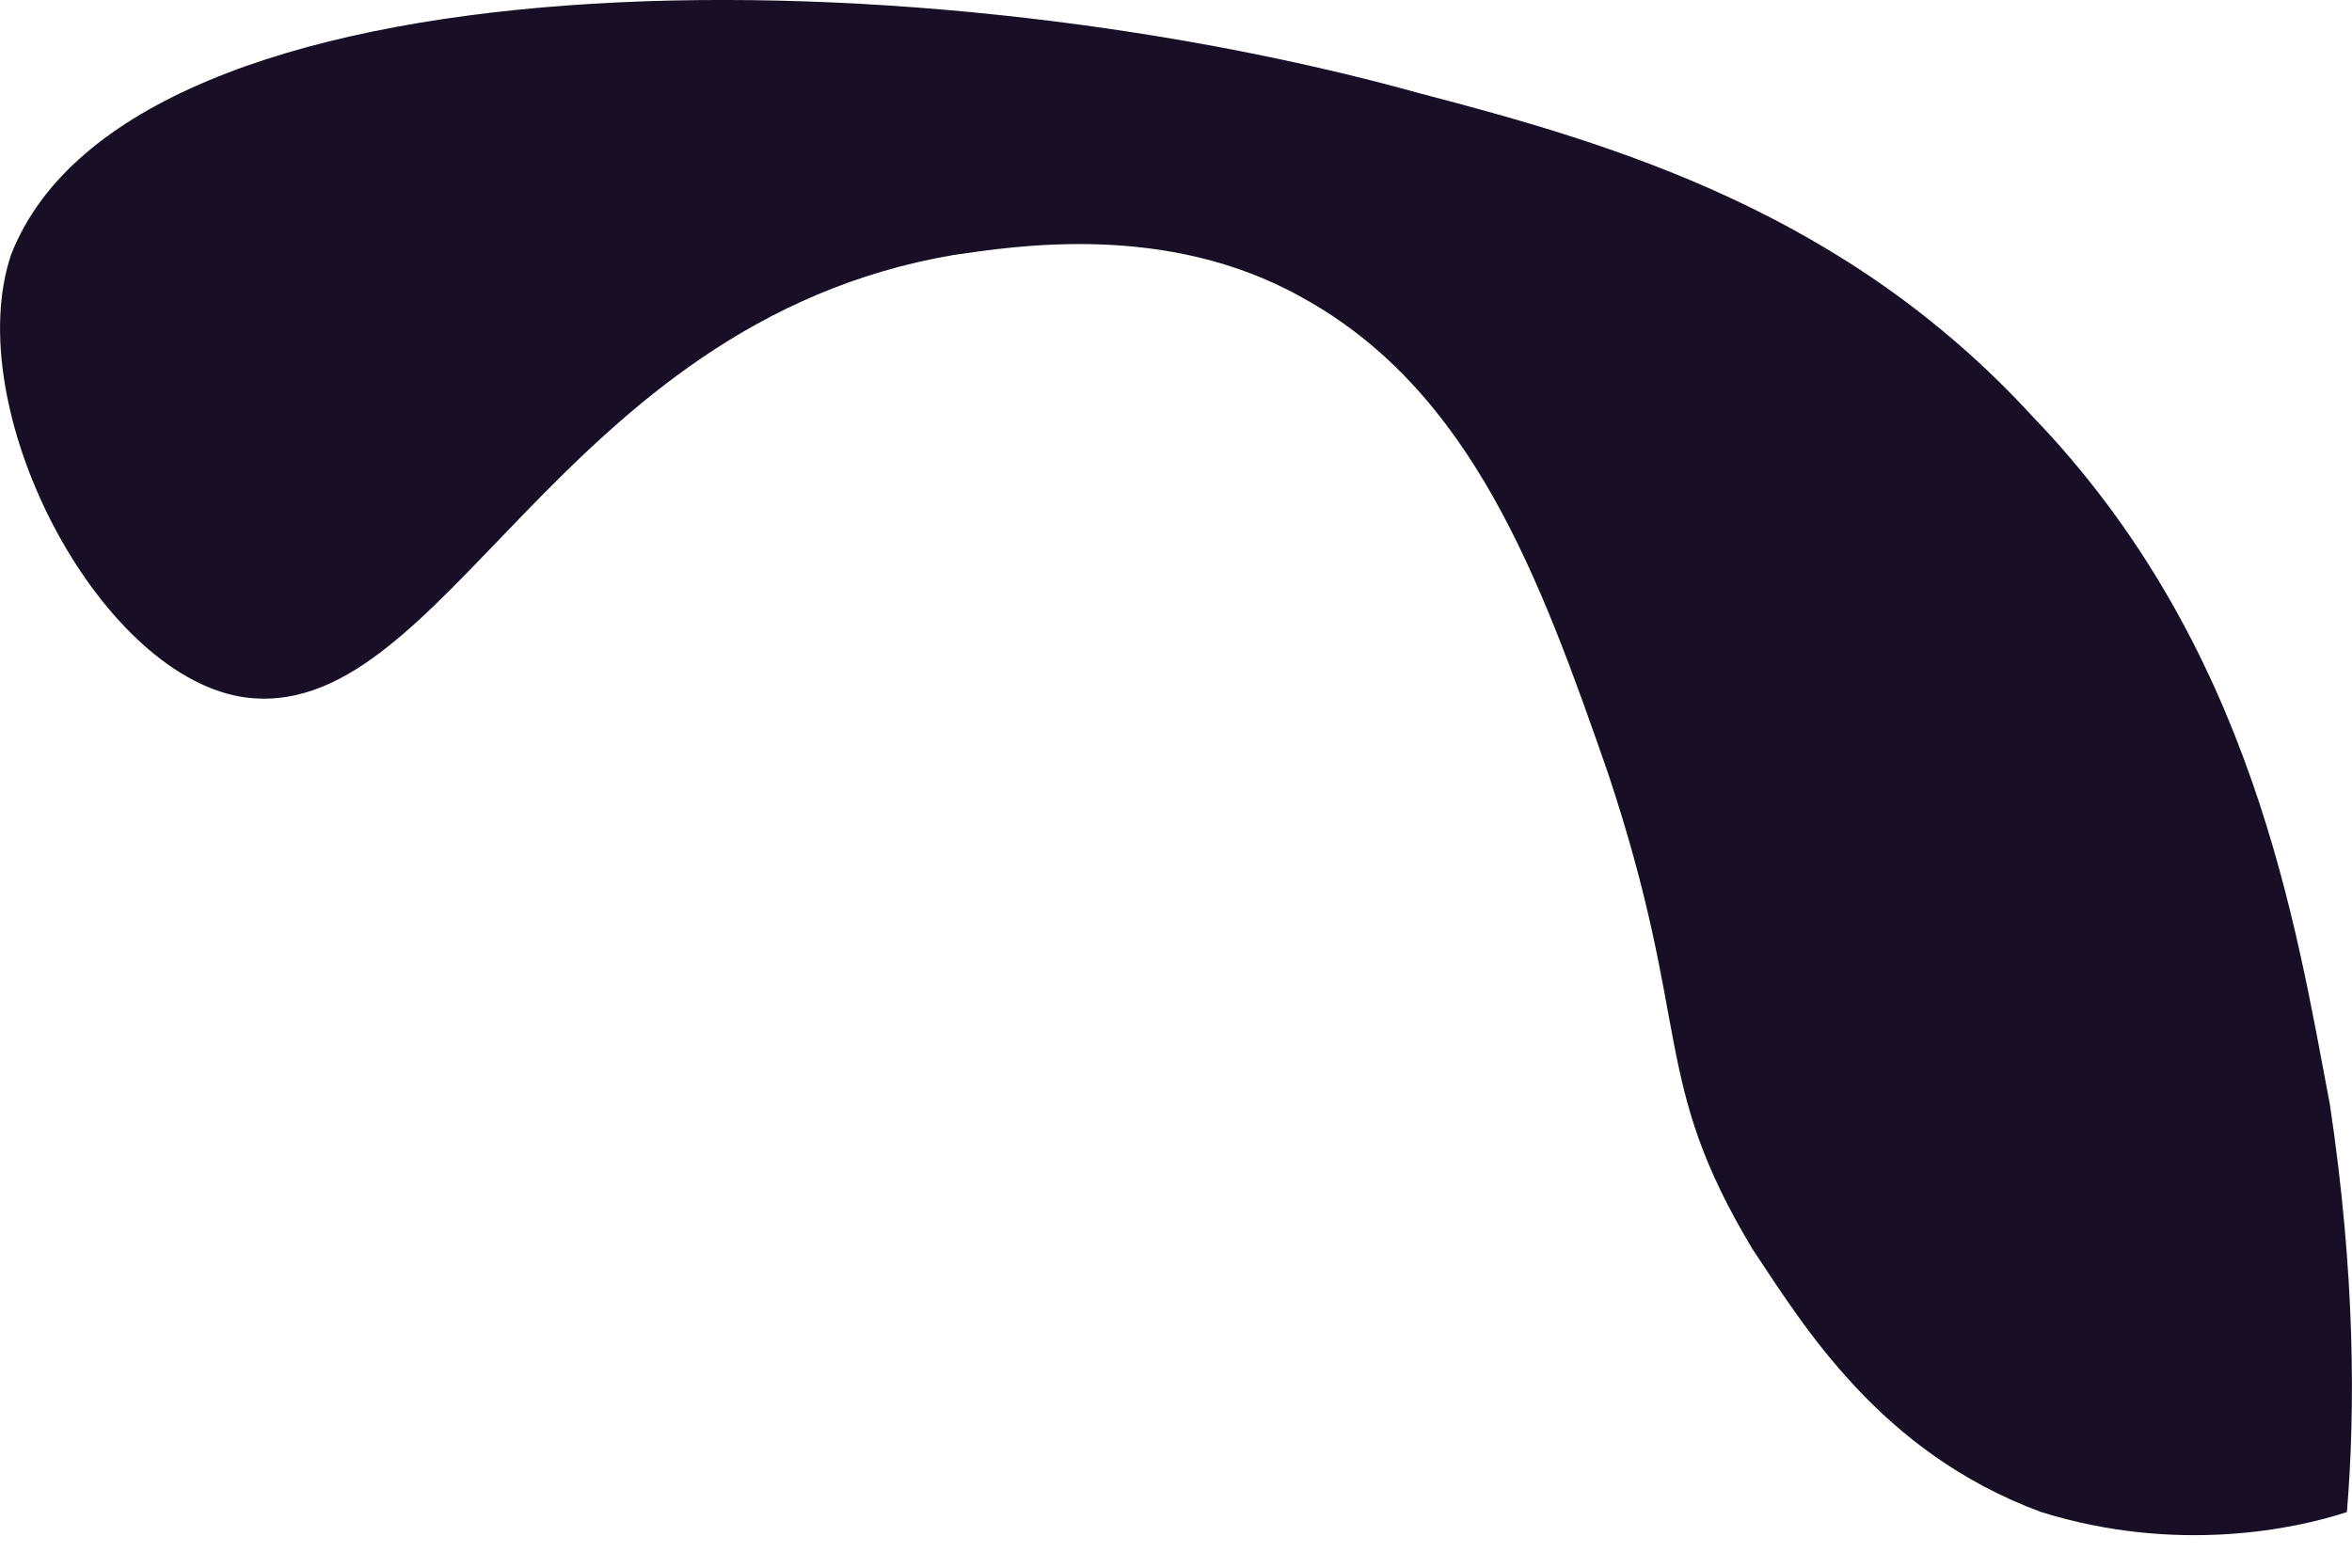 <svg width="12" height="8" viewBox="0 0 12 8" fill="none" xmlns="http://www.w3.org/2000/svg">
<path d="M1.226 3.555C2.266 3.728 2.829 1.648 4.866 1.301C5.17 1.258 5.95 1.128 6.643 1.518C7.51 1.995 7.857 2.948 8.204 3.945C8.637 5.245 8.42 5.505 8.94 6.372C9.2 6.762 9.59 7.412 10.414 7.716C11.107 7.932 11.714 7.802 11.974 7.716C12.017 7.196 12.017 6.502 11.887 5.635C11.714 4.725 11.497 3.295 10.37 2.125C9.417 1.085 8.247 0.738 7.25 0.478C4.606 -0.259 0.663 -0.259 0.056 1.301C-0.204 2.081 0.489 3.425 1.226 3.555Z" fill="#180E25"/>
</svg>
